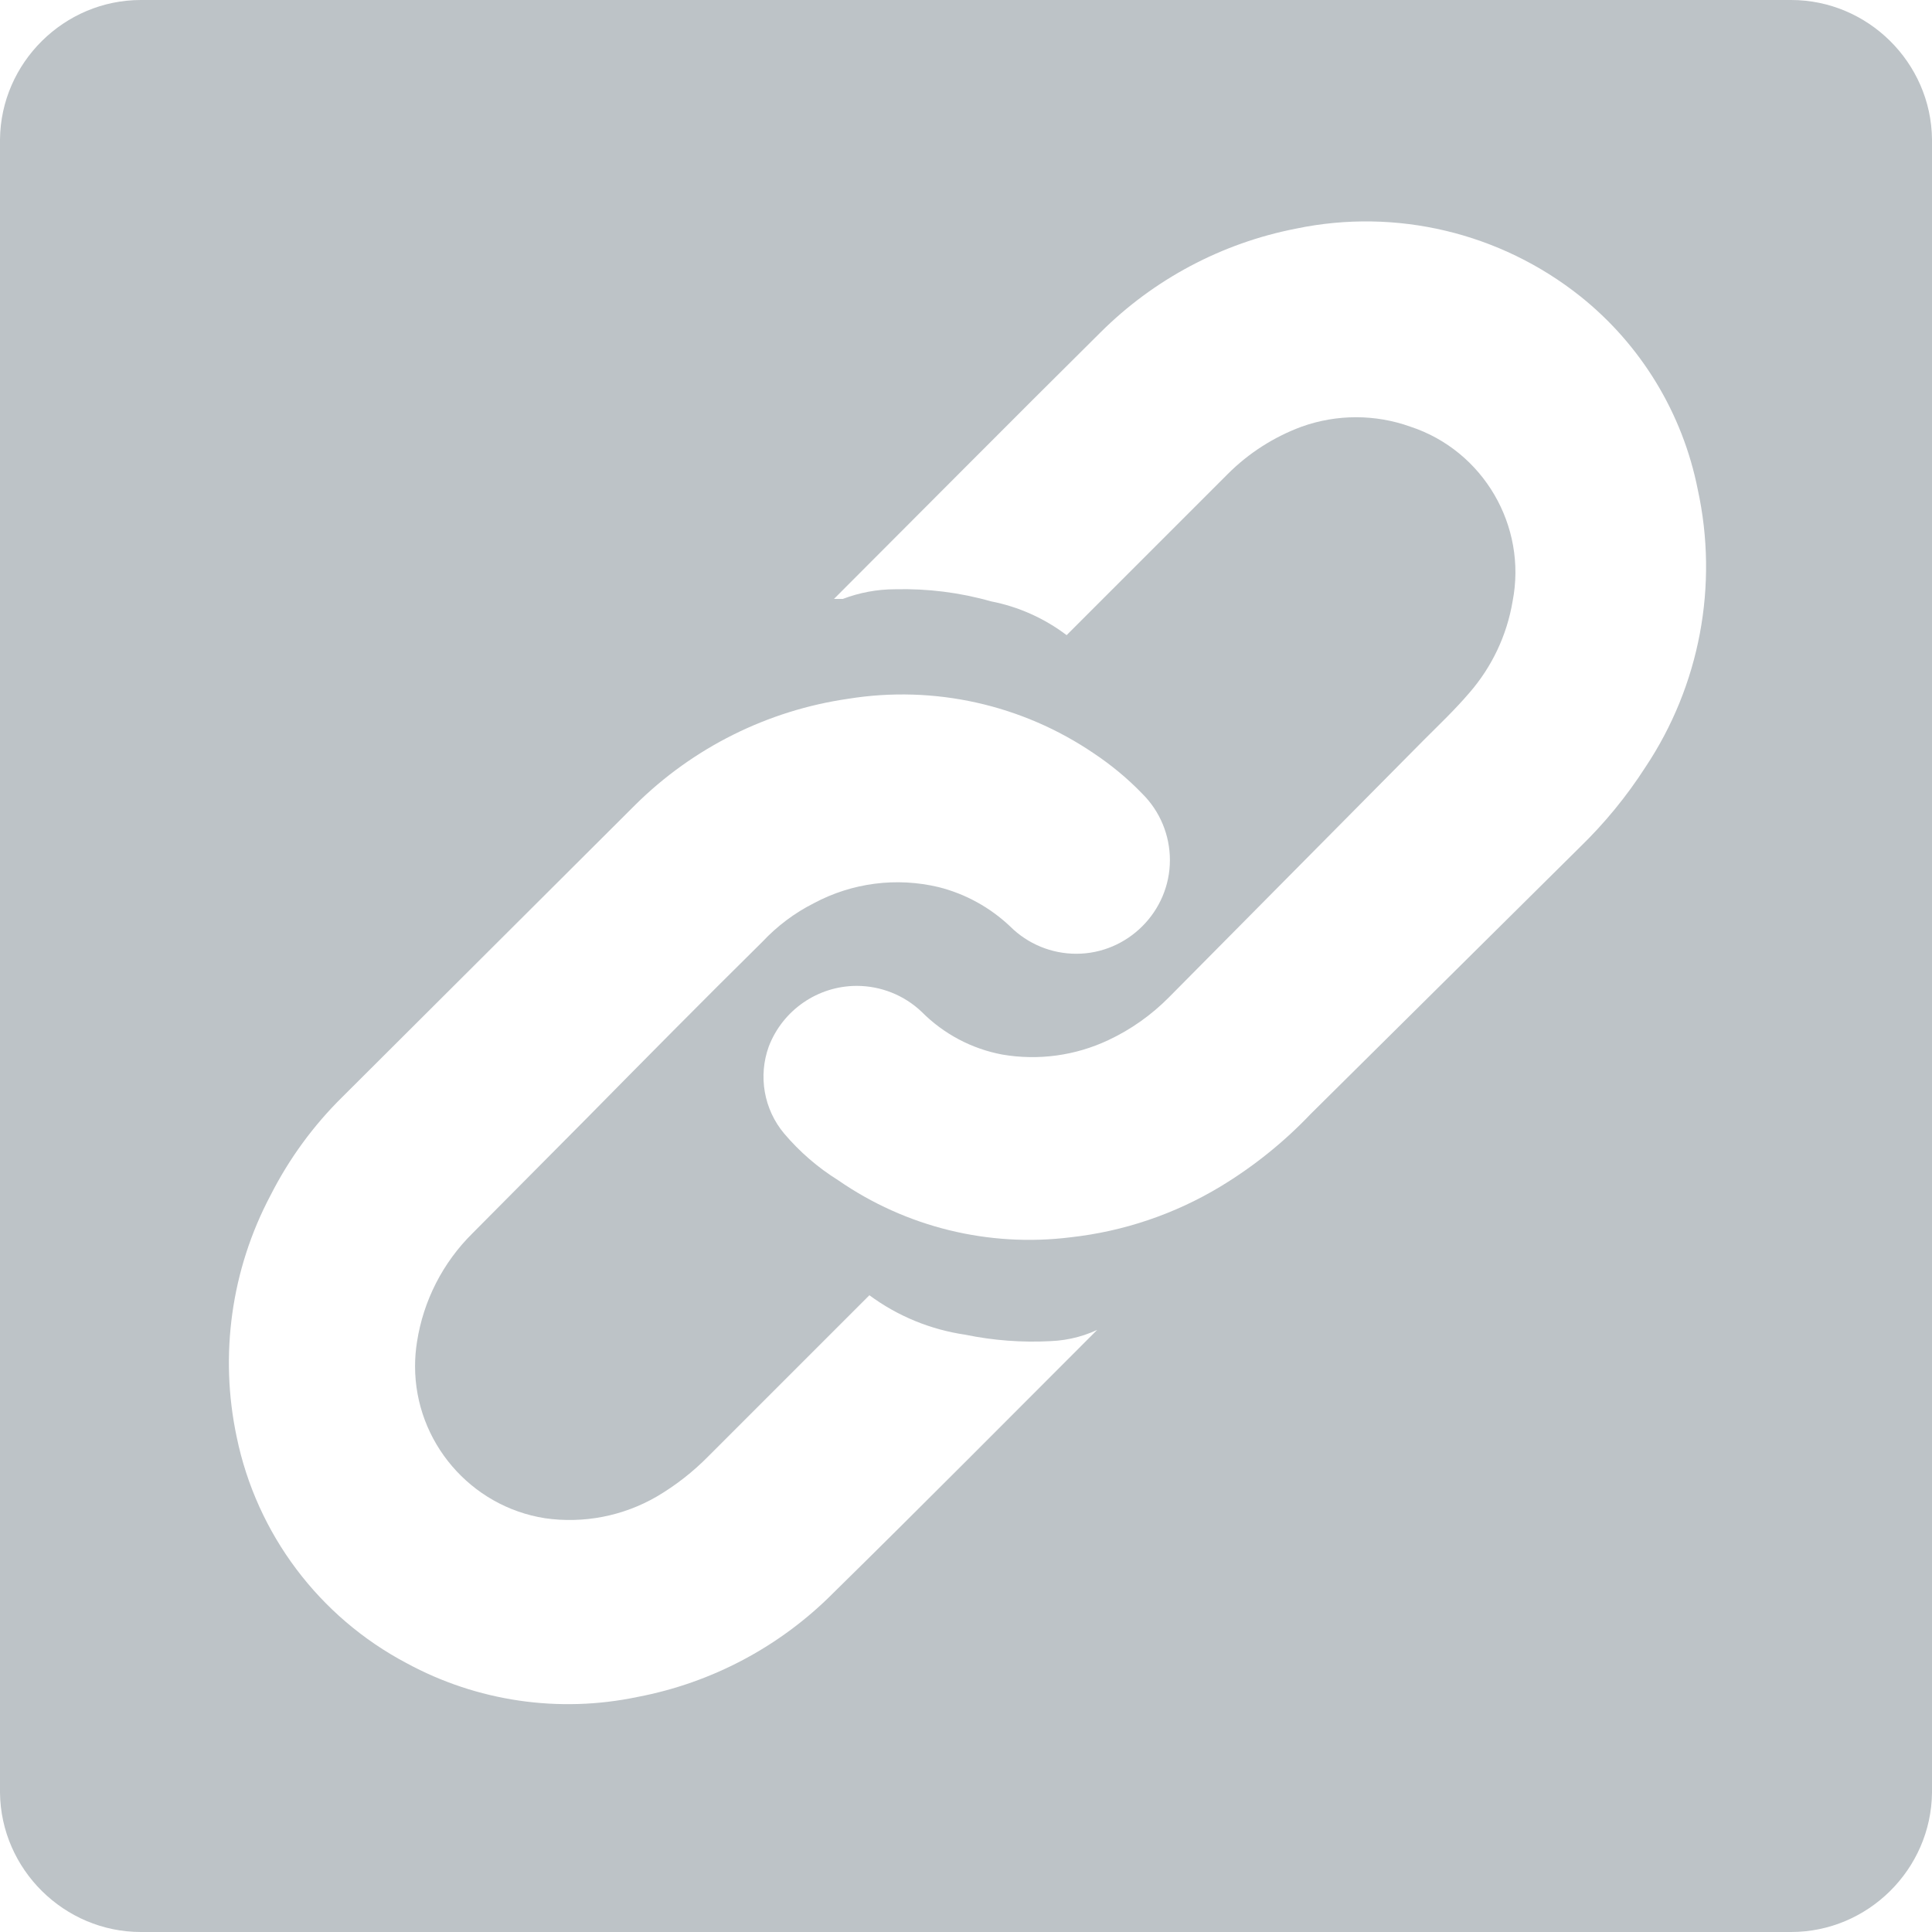 <?xml version="1.0" encoding="UTF-8" standalone="no"?>
<!DOCTYPE svg PUBLIC "-//W3C//DTD SVG 1.1//EN" "http://www.w3.org/Graphics/SVG/1.1/DTD/svg11.dtd">
<svg width="100%" height="100%" viewBox="0 0 24 24" version="1.1" xmlns="http://www.w3.org/2000/svg" xmlns:xlink="http://www.w3.org/1999/xlink" xml:space="preserve" xmlns:serif="http://www.serif.com/" style="fill-rule:evenodd;clip-rule:evenodd;stroke-linejoin:round;stroke-miterlimit:1.414;">
    <path d="M22.22,0L1.77,0C1.763,0 1.757,0 1.75,0C0.797,0 0.011,0.778 0,1.73L0,22.27C0.011,23.222 0.797,24 1.75,24C1.757,24 1.763,24 1.77,24L22.22,24C22.23,24 22.24,24 22.25,24C23.203,24 23.989,23.223 24,22.27L24,1.73C23.989,0.777 23.203,0 22.25,0C22.24,0 22.23,0 22.22,0ZM13.7,16.45C12.58,17.57 11.47,18.69 10.35,19.79C9.689,20.455 8.841,20.905 7.92,21.08C6.944,21.285 5.926,21.136 5.05,20.66C3.963,20.086 3.188,19.054 2.94,17.85C2.724,16.832 2.873,15.77 3.36,14.85C3.591,14.394 3.895,13.978 4.26,13.62L7.89,10C8.609,9.287 9.538,8.824 10.54,8.68C11.606,8.509 12.698,8.753 13.59,9.36C13.807,9.505 14.009,9.672 14.19,9.86C14.41,10.078 14.533,10.375 14.533,10.685C14.533,11.323 14.008,11.848 13.37,11.848C13.063,11.848 12.768,11.727 12.55,11.51C12.3,11.273 11.994,11.104 11.66,11.02C11.136,10.895 10.585,10.966 10.11,11.22C9.87,11.341 9.654,11.504 9.47,11.7C8.73,12.43 8,13.17 7.27,13.91L5.87,15.32C5.501,15.684 5.259,16.158 5.18,16.67C5.164,16.77 5.156,16.872 5.156,16.973C5.156,17.91 5.845,18.715 6.77,18.86C7.25,18.929 7.74,18.834 8.16,18.59C8.394,18.452 8.609,18.284 8.8,18.09L10.8,16.09C11.15,16.349 11.559,16.517 11.99,16.58C12.338,16.652 12.695,16.679 13.05,16.66C13.281,16.651 13.507,16.59 13.71,16.48L13.7,16.45ZM20.44,9.53C20.206,9.894 19.931,10.229 19.62,10.53L16.28,13.84C15.948,14.189 15.572,14.491 15.16,14.74C14.593,15.082 13.958,15.297 13.3,15.37C12.282,15.497 11.253,15.244 10.41,14.66C10.158,14.503 9.932,14.307 9.74,14.08C9.489,13.78 9.417,13.368 9.55,13C9.723,12.548 10.159,12.247 10.643,12.247C10.943,12.247 11.233,12.363 11.45,12.57C11.722,12.844 12.071,13.029 12.45,13.1C12.898,13.177 13.359,13.114 13.77,12.92C14.049,12.789 14.303,12.609 14.52,12.39L17.69,9.19C17.88,9 18.07,8.82 18.25,8.61C18.532,8.287 18.719,7.893 18.79,7.47C18.973,6.534 18.426,5.598 17.52,5.3C17.084,5.144 16.606,5.144 16.17,5.3C15.824,5.428 15.51,5.629 15.25,5.89L13.25,7.89C12.973,7.68 12.651,7.536 12.31,7.47C11.923,7.36 11.522,7.31 11.12,7.32C10.898,7.32 10.678,7.361 10.47,7.44L10.36,7.44C11.46,6.34 12.56,5.23 13.67,4.13C14.334,3.468 15.18,3.019 16.1,2.84C17.342,2.581 18.637,2.89 19.63,3.68C20.385,4.282 20.902,5.133 21.09,6.08C21.35,7.27 21.116,8.516 20.44,9.53Z" style="fill:rgb(189,195,199);fill-rule:nonzero;"/>
</svg>
